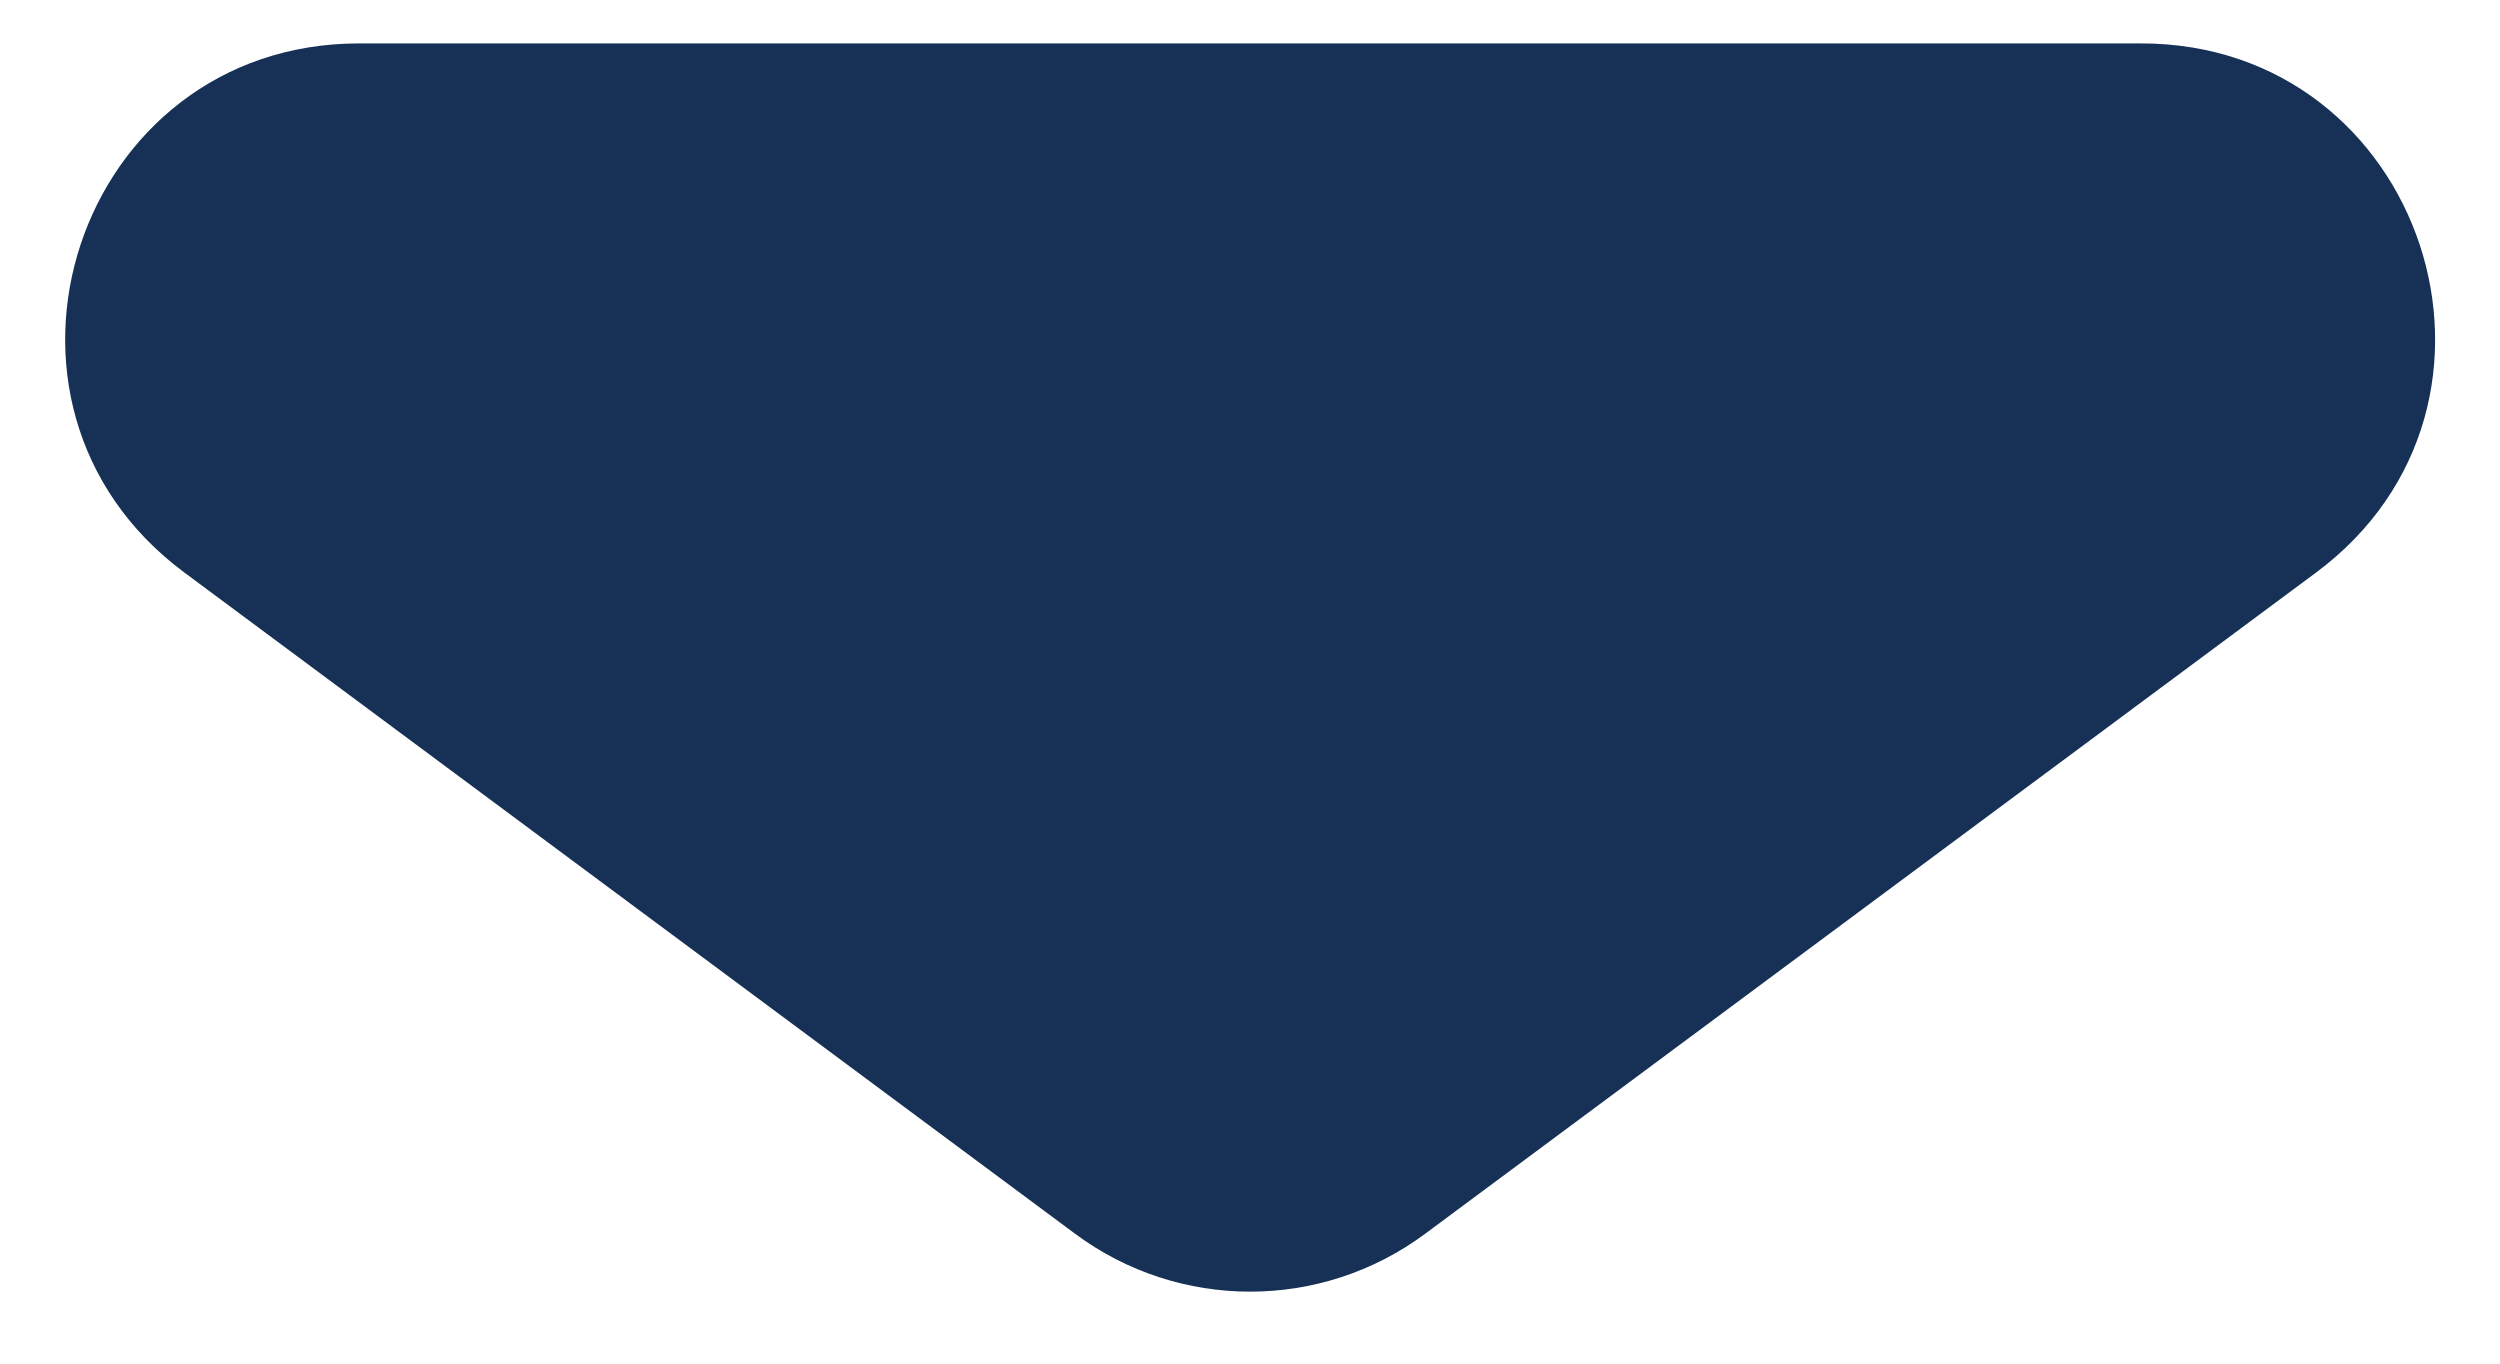 <svg width="11" height="6" viewBox="0 0 11 6" fill="none" xmlns="http://www.w3.org/2000/svg">
<path d="M4.731 5.429C5.188 5.768 5.813 5.768 6.27 5.429L10.191 2.519C11.189 1.777 10.665 0.191 9.421 0.191H1.58C0.336 0.191 -0.188 1.777 0.811 2.519L4.731 5.429Z" fill="#163056"/>
</svg>
